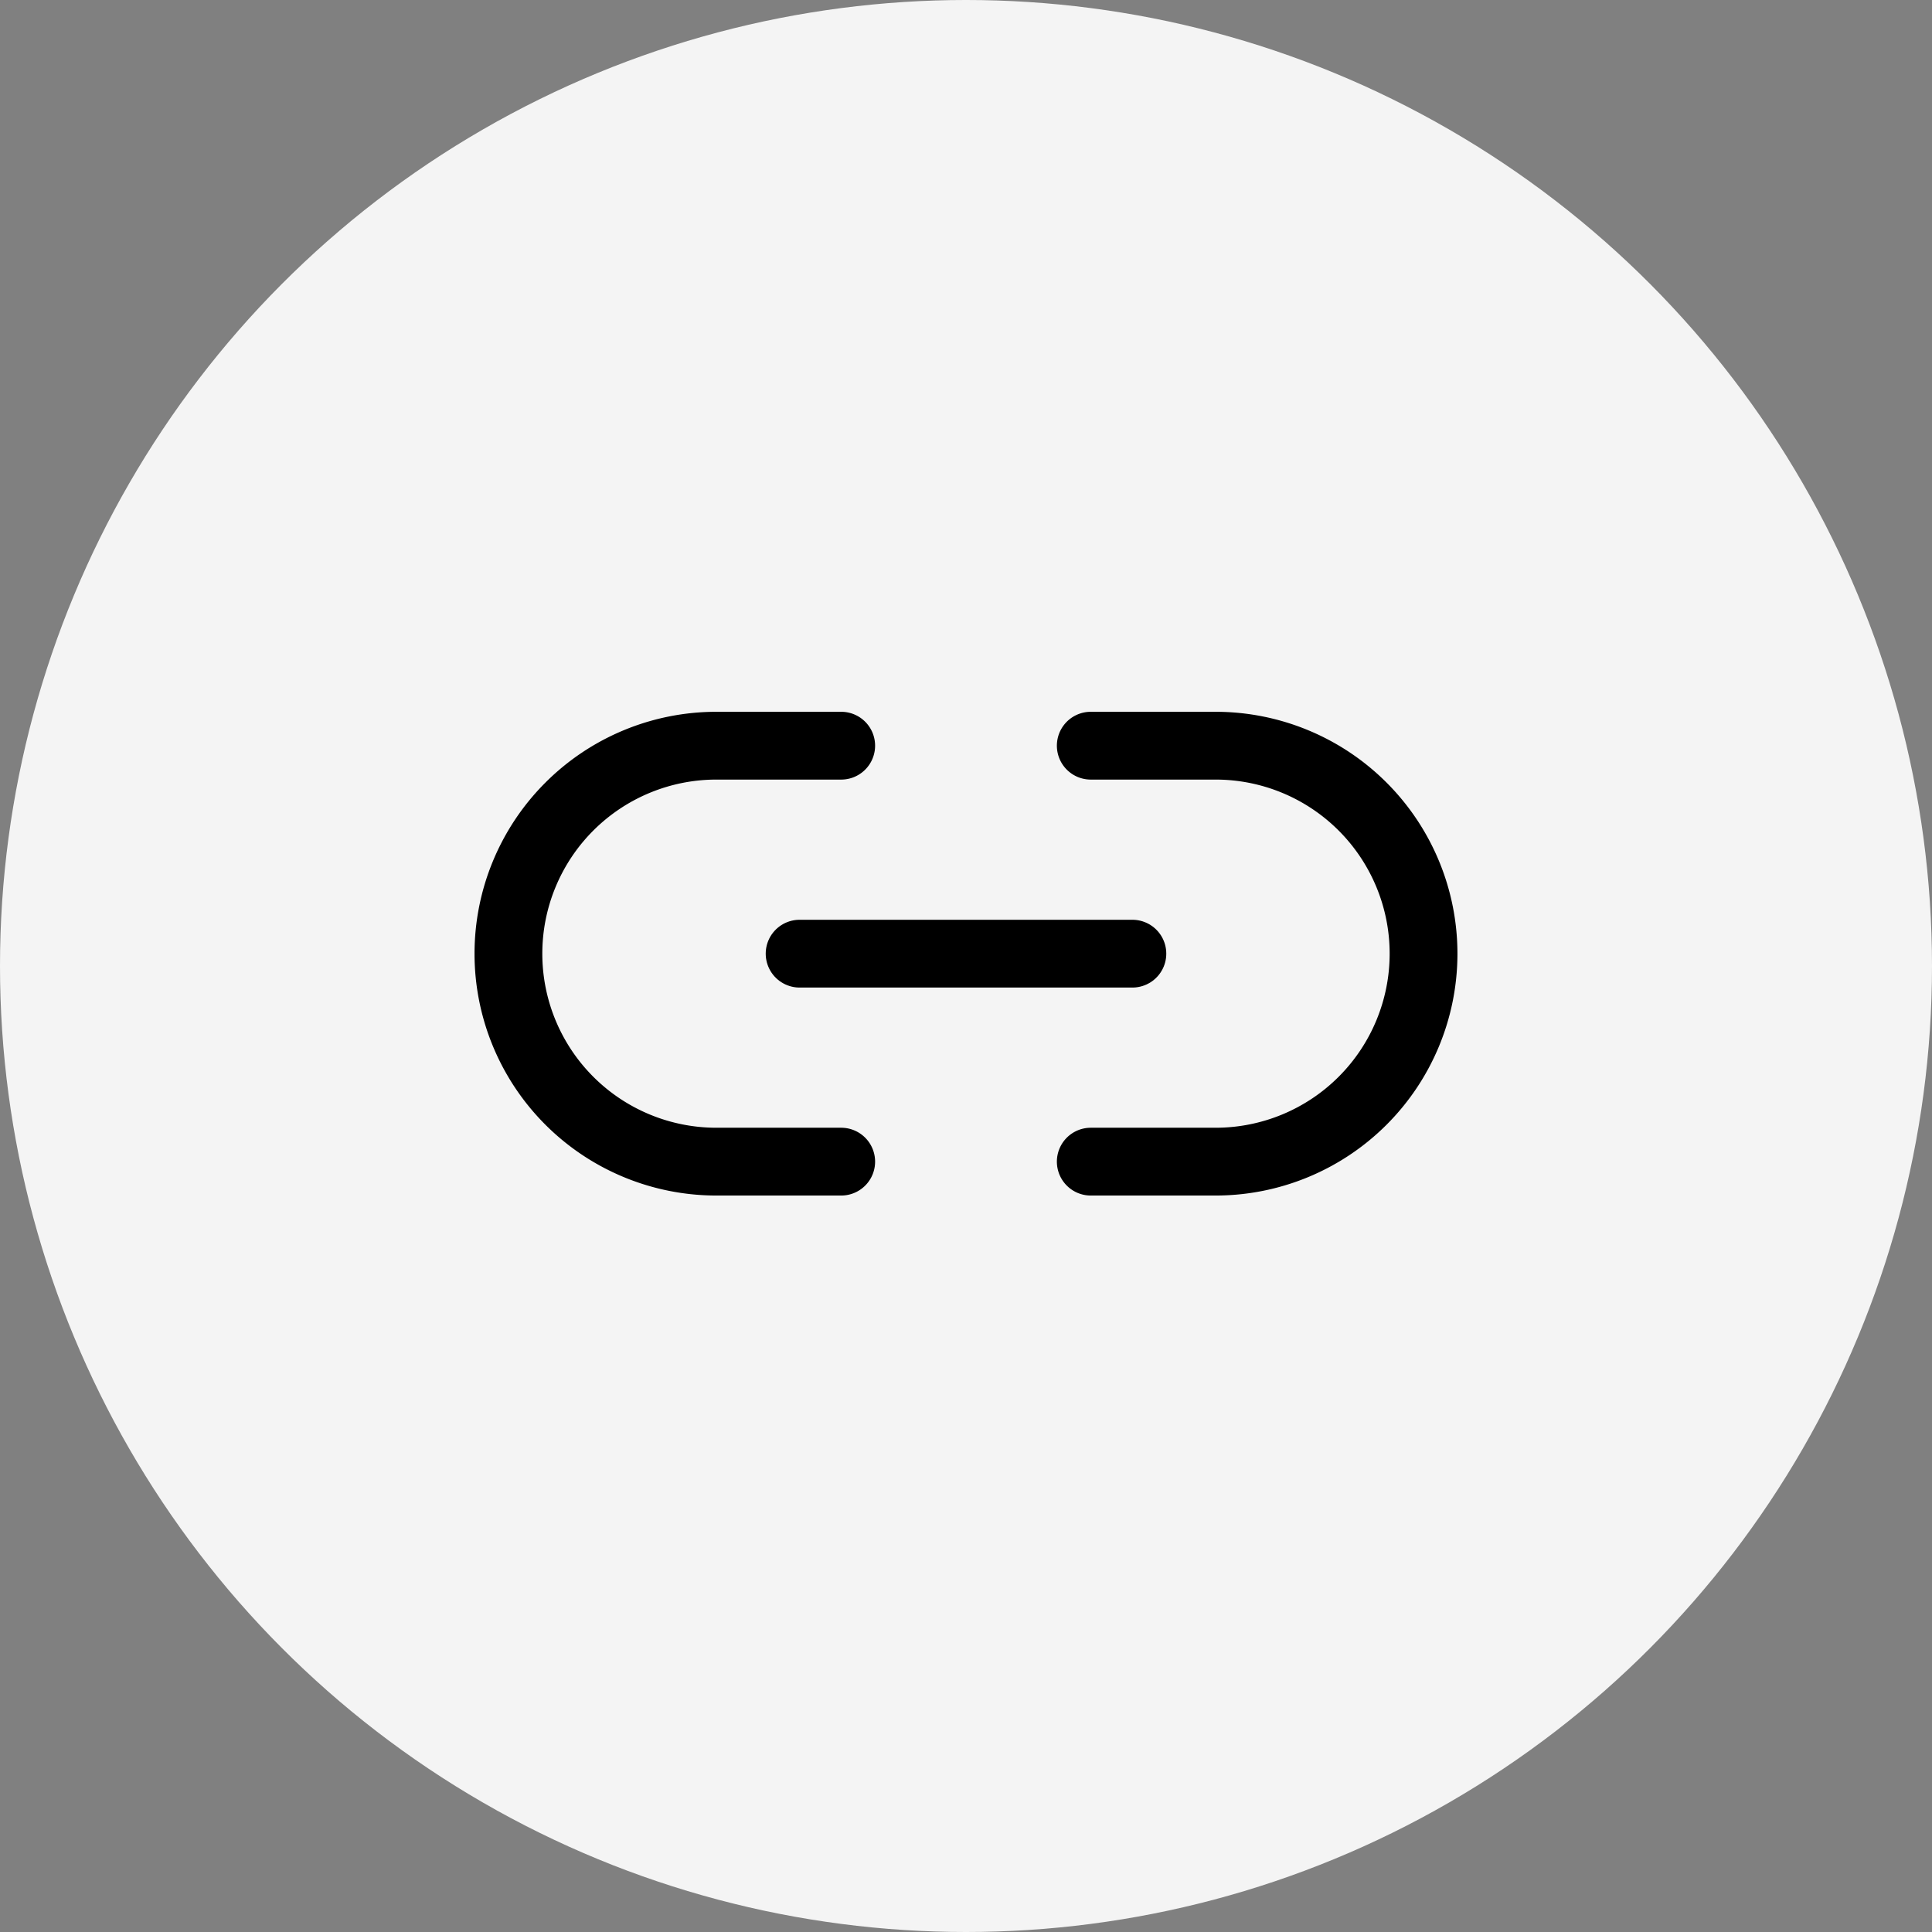 <svg xmlns="http://www.w3.org/2000/svg" width="57" height="57" viewBox="0 0 57 57">
  <rect x="0" y="0" width="57" height="57" fill="#808080" stroke="none"/>
  <g id="link" transform="translate(-401 -2059)">
    <circle id="Ellipse_332" data-name="Ellipse 332" cx="28.5" cy="28.5" r="28.5" transform="translate(401 2059)" fill="#f4f4f4"/>
    <g id="Icon_feather-link-2" data-name="Icon feather-link-2" transform="translate(414.5 2070.5)">
      <path id="Path_2637" data-name="Path 2637" d="M18.681,10.5h3.682a6.136,6.136,0,1,1,0,12.272H18.681m-7.363,0H7.636a6.136,6.136,0,0,1,0-12.272h3.682" transform="translate(0 0)" fill="none" stroke="#000" stroke-linecap="round" stroke-linejoin="round" stroke-width="2"/>
      <path id="Path_2638" data-name="Path 2638" d="M12,18h9.818" transform="translate(-1.909 -1.364)" fill="none" stroke="#000" stroke-linecap="round" stroke-linejoin="round" stroke-width="2"/>
    </g>
  </g>
</svg>

